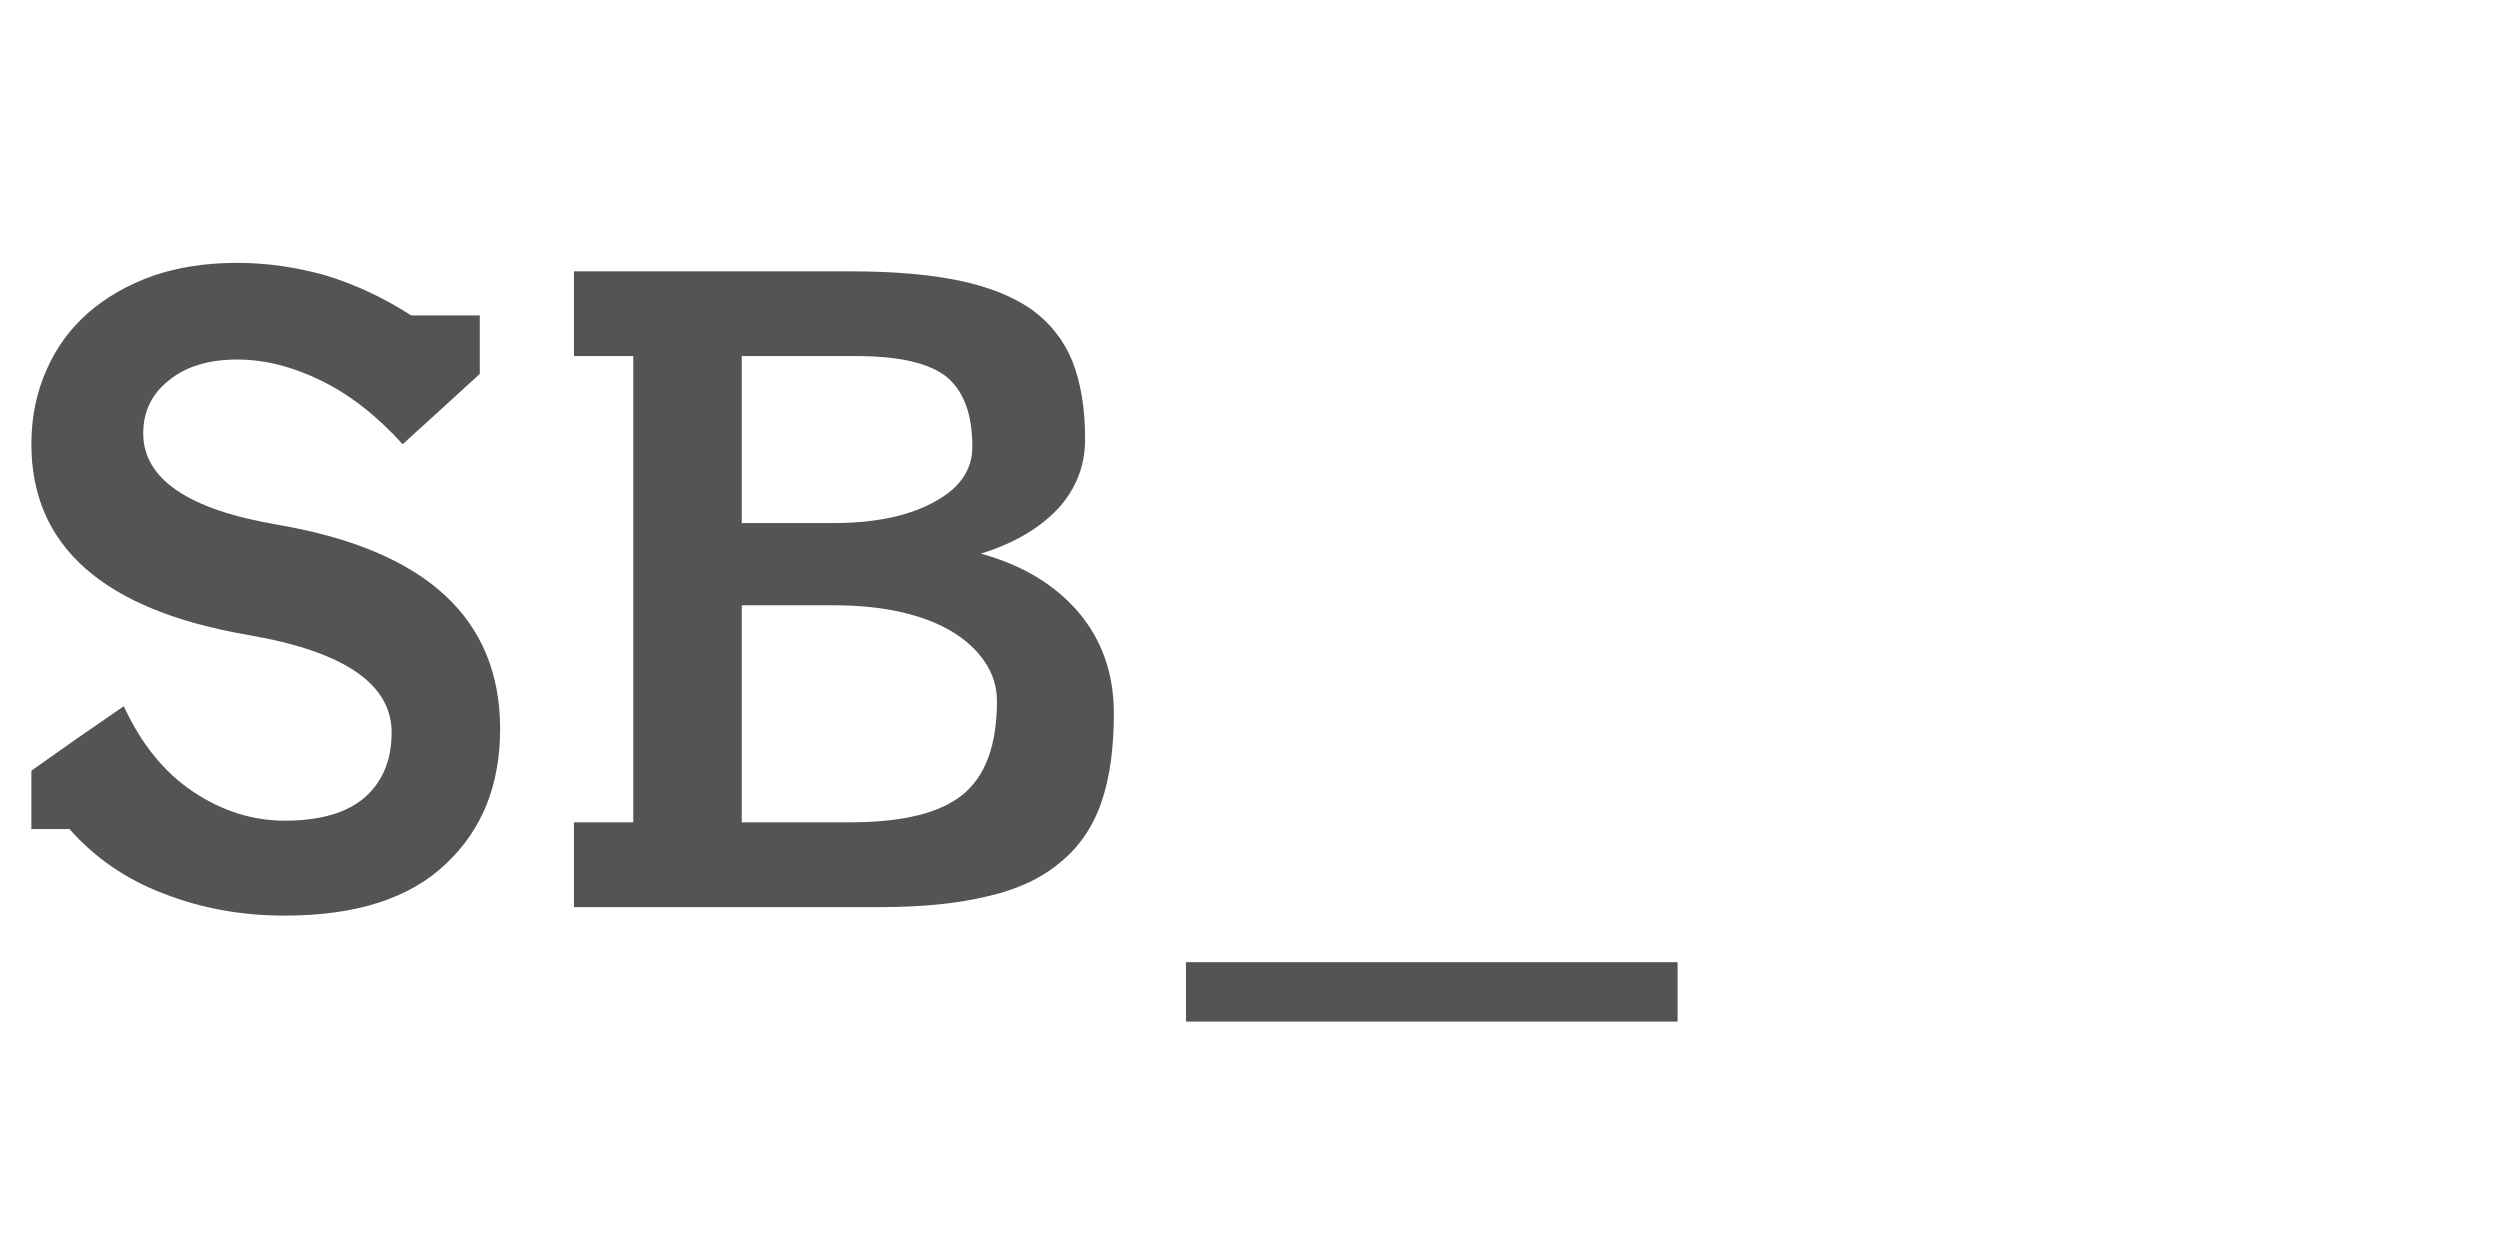 <svg xmlns="http://www.w3.org/2000/svg" xmlns:xlink="http://www.w3.org/1999/xlink" width="576" zoomAndPan="magnify" viewBox="0 0 432 216" height="288" preserveAspectRatio="xMidYMid meet" version="1.0"><defs><g/></defs><g fill="#545454" fill-opacity="1"><g transform="translate(0, 156.75)"><g><path d="M 5.422 -13.484 L 5.422 -23.578 L 13.328 -29.156 L 21.391 -34.719 C 24.41 -28.176 28.414 -23.242 33.406 -19.922 C 38.383 -16.598 43.656 -14.938 49.219 -14.938 C 55.375 -14.938 60.016 -16.305 63.141 -19.047 C 66.16 -21.773 67.672 -25.484 67.672 -30.172 C 67.672 -38.578 59.422 -44.191 42.922 -47.016 C 17.922 -51.316 5.422 -62.305 5.422 -79.984 C 5.422 -84.672 6.301 -88.969 8.062 -92.875 C 9.719 -96.676 12.109 -99.945 15.234 -102.688 C 18.359 -105.414 22.117 -107.562 26.516 -109.125 C 30.805 -110.594 35.641 -111.328 41.016 -111.328 C 46.098 -111.328 51.223 -110.594 56.391 -109.125 C 61.473 -107.562 66.359 -105.27 71.047 -102.25 L 82.906 -102.25 L 82.906 -92.141 L 76.172 -85.984 L 69.578 -79.984 C 65.18 -84.867 60.492 -88.531 55.516 -90.969 C 50.535 -93.406 45.703 -94.625 41.016 -94.625 C 36.129 -94.625 32.223 -93.453 29.297 -91.109 C 26.266 -88.766 24.75 -85.691 24.75 -81.891 C 24.75 -73.973 32.516 -68.695 48.047 -66.062 C 73.629 -61.664 86.422 -49.898 86.422 -30.766 C 86.422 -21.098 83.297 -13.332 77.047 -7.469 C 70.797 -1.508 61.52 1.469 49.219 1.469 C 41.695 1.469 34.711 0.195 28.266 -2.344 C 21.828 -4.781 16.41 -8.492 12.016 -13.484 Z M 5.422 -13.484 "/></g></g><g transform="translate(91.553, 156.75)"><g><path d="M 77.938 -61.078 C 85.062 -59.129 90.676 -55.766 94.781 -50.984 C 98.875 -46.191 100.922 -40.332 100.922 -33.406 C 100.922 -27.344 100.191 -22.211 98.734 -18.016 C 97.266 -13.816 94.922 -10.398 91.703 -7.766 C 88.473 -5.023 84.32 -3.07 79.25 -1.906 C 74.07 -0.633 67.867 0 60.641 0 L 7.625 0 L 7.625 -14.656 L 17.875 -14.656 L 17.875 -95.219 L 7.625 -95.219 L 7.625 -109.859 L 55.672 -109.859 C 62.891 -109.859 69.086 -109.32 74.266 -108.25 C 79.348 -107.176 83.5 -105.516 86.719 -103.266 C 89.938 -100.922 92.281 -97.945 93.75 -94.344 C 95.219 -90.625 95.953 -86.129 95.953 -80.859 C 95.953 -76.266 94.391 -72.258 91.266 -68.844 C 88.035 -65.426 83.594 -62.836 77.938 -61.078 Z M 52.297 -66.359 C 59.617 -66.359 65.477 -67.578 69.875 -70.016 C 74.27 -72.359 76.469 -75.535 76.469 -79.547 C 76.469 -85.203 74.953 -89.254 71.922 -91.703 C 68.898 -94.047 63.723 -95.219 56.391 -95.219 L 36.625 -95.219 L 36.625 -66.359 Z M 55.375 -14.656 C 64.457 -14.656 70.953 -16.266 74.859 -19.484 C 78.766 -22.703 80.719 -28.07 80.719 -35.594 C 80.719 -38.039 80.031 -40.285 78.656 -42.328 C 77.289 -44.379 75.391 -46.141 72.953 -47.609 C 70.504 -49.078 67.57 -50.203 64.156 -50.984 C 60.645 -51.766 56.789 -52.156 52.594 -52.156 L 36.625 -52.156 L 36.625 -14.656 Z M 55.375 -14.656 "/></g></g><g transform="translate(197.607, 156.75)"><g><path d="M 7.328 19.781 L 7.328 9.516 L 92.281 9.516 L 92.281 19.781 Z M 7.328 19.781 "/></g></g></g></svg>